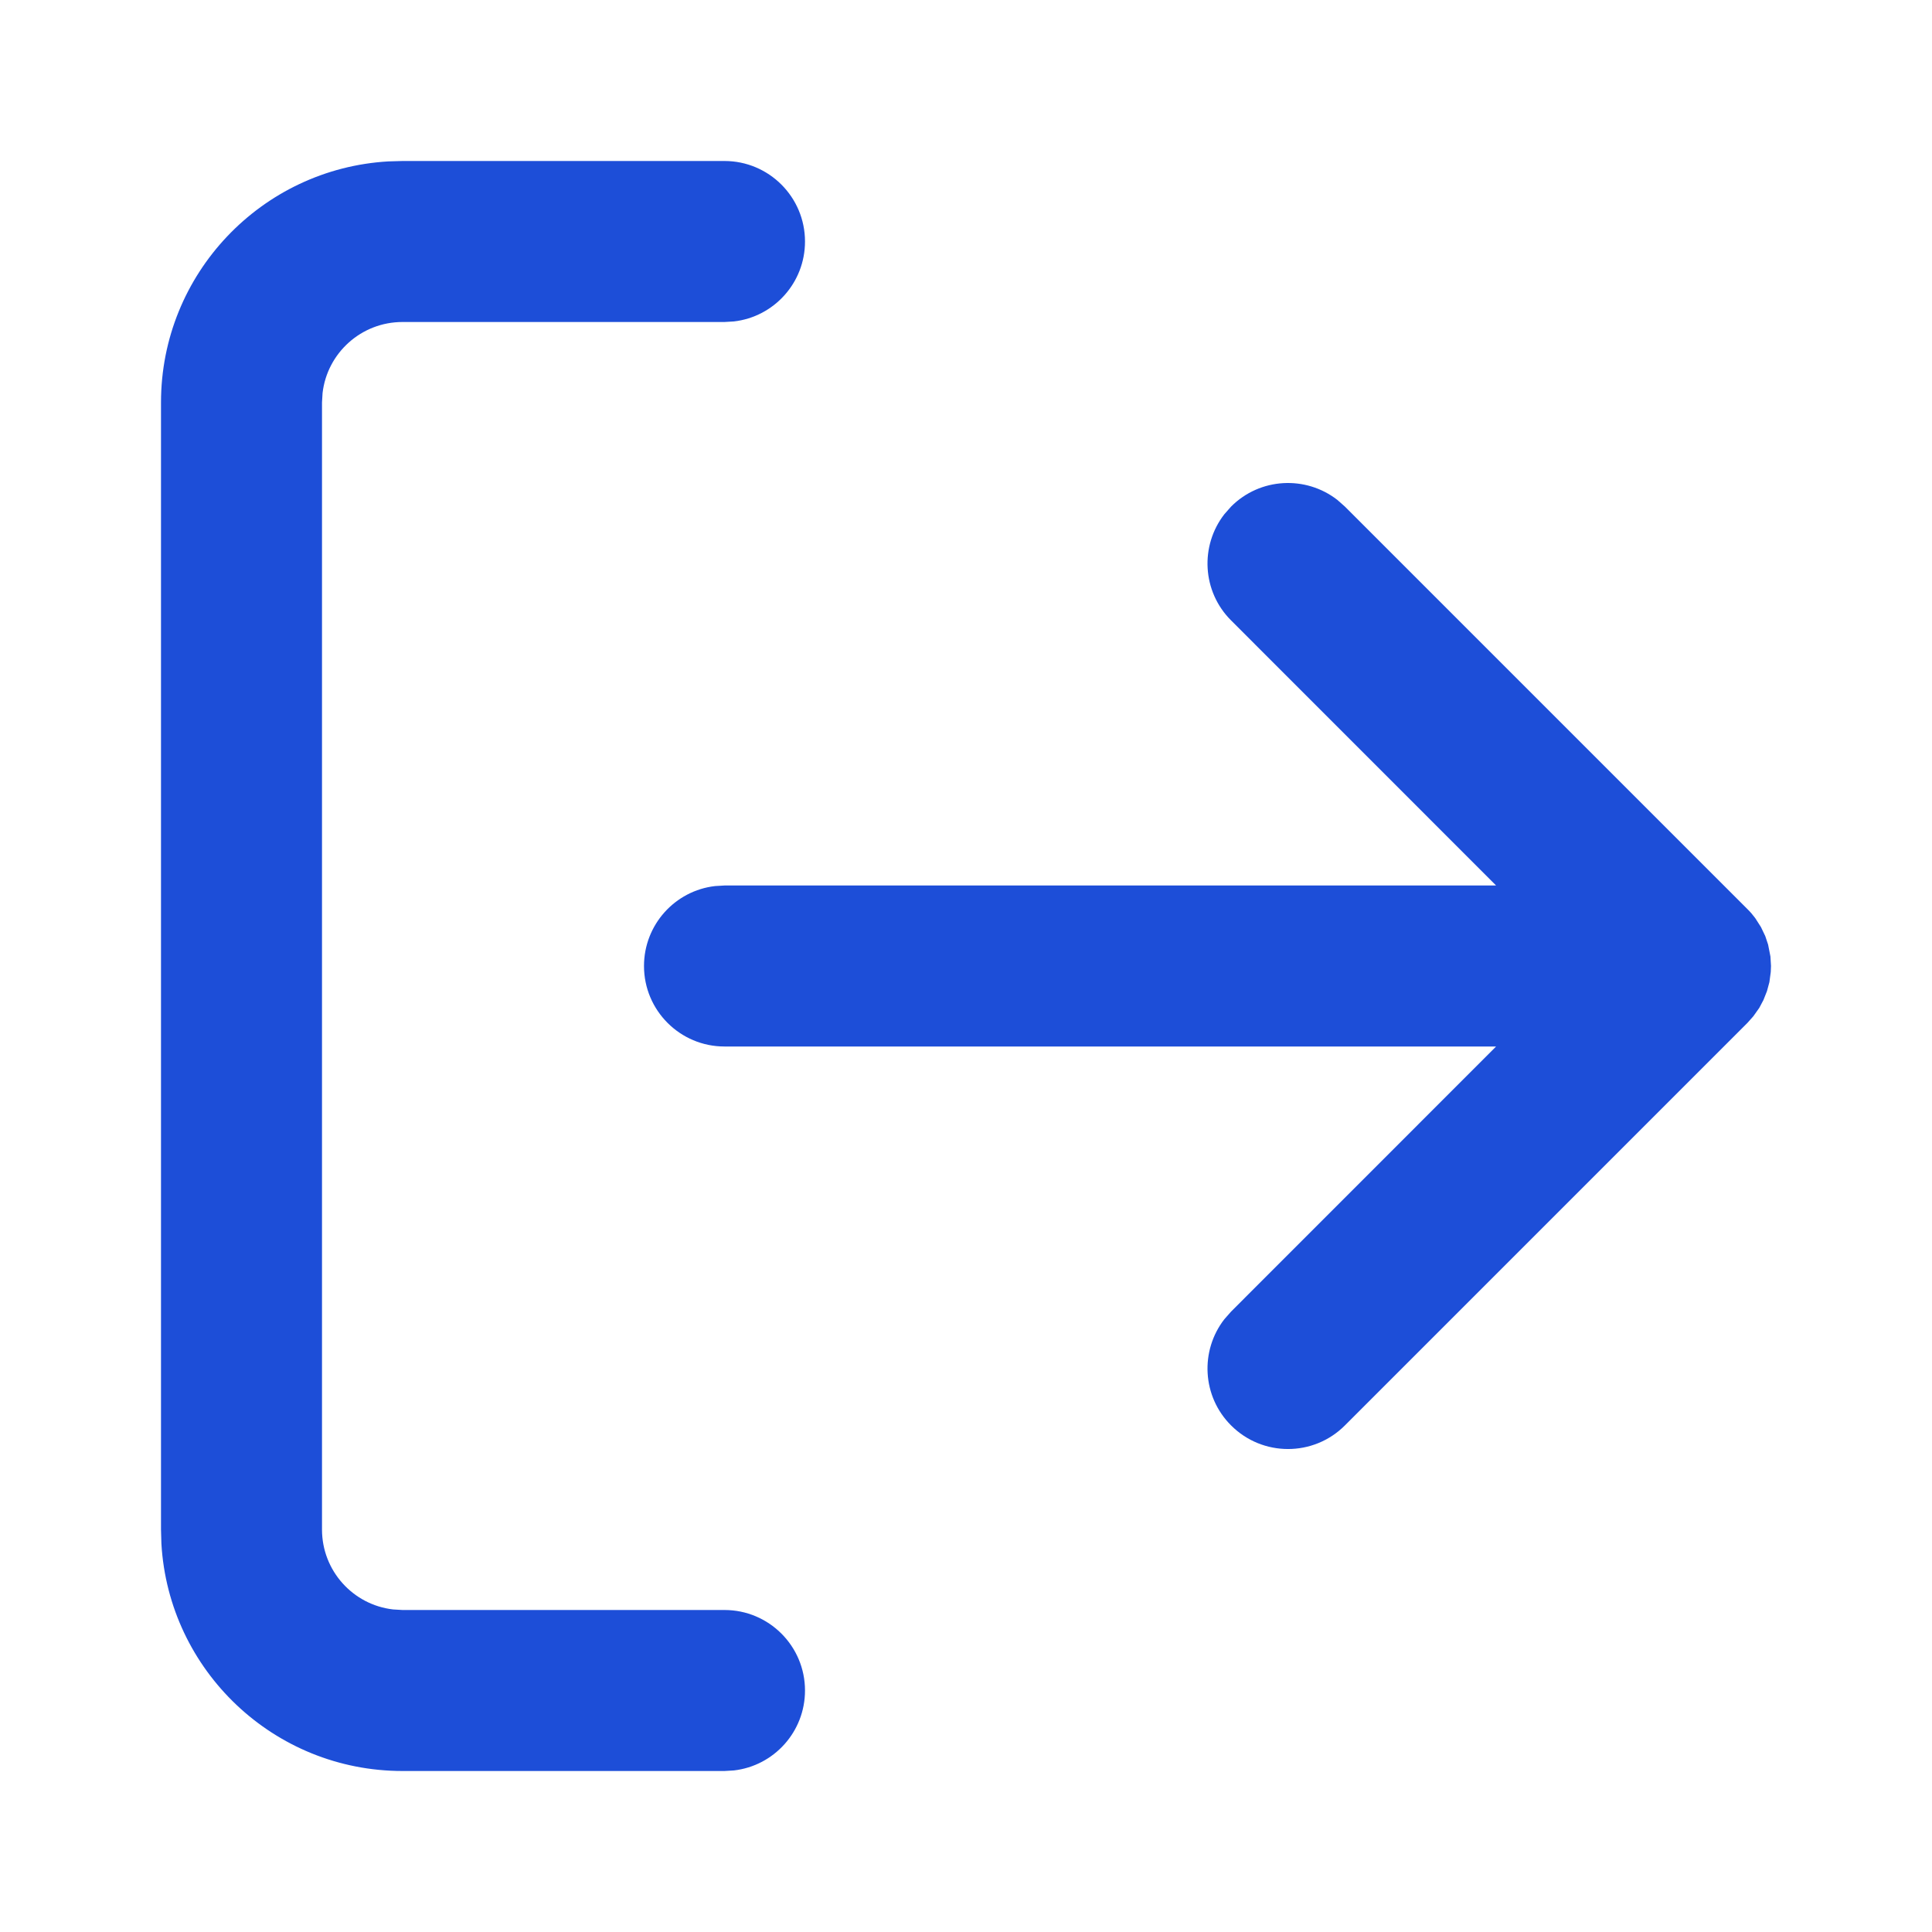 <?xml version="1.0" encoding="UTF-8"?>
<svg width="24px" height="24px" viewBox="0 0 24 24" version="1.1" xmlns="http://www.w3.org/2000/svg" xmlns:xlink="http://www.w3.org/1999/xlink">
    <title>94D38C44-A9F9-4CB3-A9B0-89DB1F012DCA</title>
    <g id="Styleguide" stroke="none" stroke-width="1" fill="none" fill-rule="evenodd">
        <g id="10.03-Icone" transform="translate(-60, -490)" fill="#1D4ED8" fill-rule="nonzero">
            <g id="icon/system/logout" transform="translate(60, 490)">
                <path d="M9,2 C9.552,2 10,2.448 10,3 C10,3.513 9.614,3.936 9.117,3.993 L9,4 L5,4 C4.487,4 4.064,4.386 4.007,4.883 L4,5 L4,19 C4,19.513 4.386,19.936 4.883,19.993 L5,20 L9,20 C9.552,20 10,20.448 10,21 C10,21.513 9.614,21.936 9.117,21.993 L9,22 L5,22 C3.402,22 2.096,20.751 2.005,19.176 L2,19 L2,5 C2,3.402 3.249,2.096 4.824,2.005 L5,2 L9,2 Z M16.613,6.21 L16.707,6.293 L21.707,11.293 C21.743,11.328 21.775,11.366 21.804,11.405 L21.875,11.516 L21.875,11.516 L21.929,11.629 L21.929,11.629 L21.964,11.734 L21.964,11.734 L21.993,11.882 L21.993,11.882 L22,12 L22,12 L21.997,12.075 L21.997,12.075 L21.98,12.201 L21.98,12.201 L21.95,12.312 L21.95,12.312 L21.906,12.423 L21.906,12.423 L21.854,12.521 L21.854,12.521 L21.78,12.625 L21.78,12.625 L21.707,12.707 L16.707,17.707 C16.317,18.098 15.683,18.098 15.293,17.707 C14.932,17.347 14.905,16.779 15.21,16.387 L15.293,16.293 L18.585,13 L9,13 C8.448,13 8,12.552 8,12 C8,11.487 8.386,11.064 8.883,11.007 L9,11 L18.585,11 L15.293,7.707 C14.932,7.347 14.905,6.779 15.21,6.387 L15.293,6.293 C15.653,5.932 16.221,5.905 16.613,6.21 Z" id="Shape"></path>
            </g>
        </g>
    </g>
</svg>